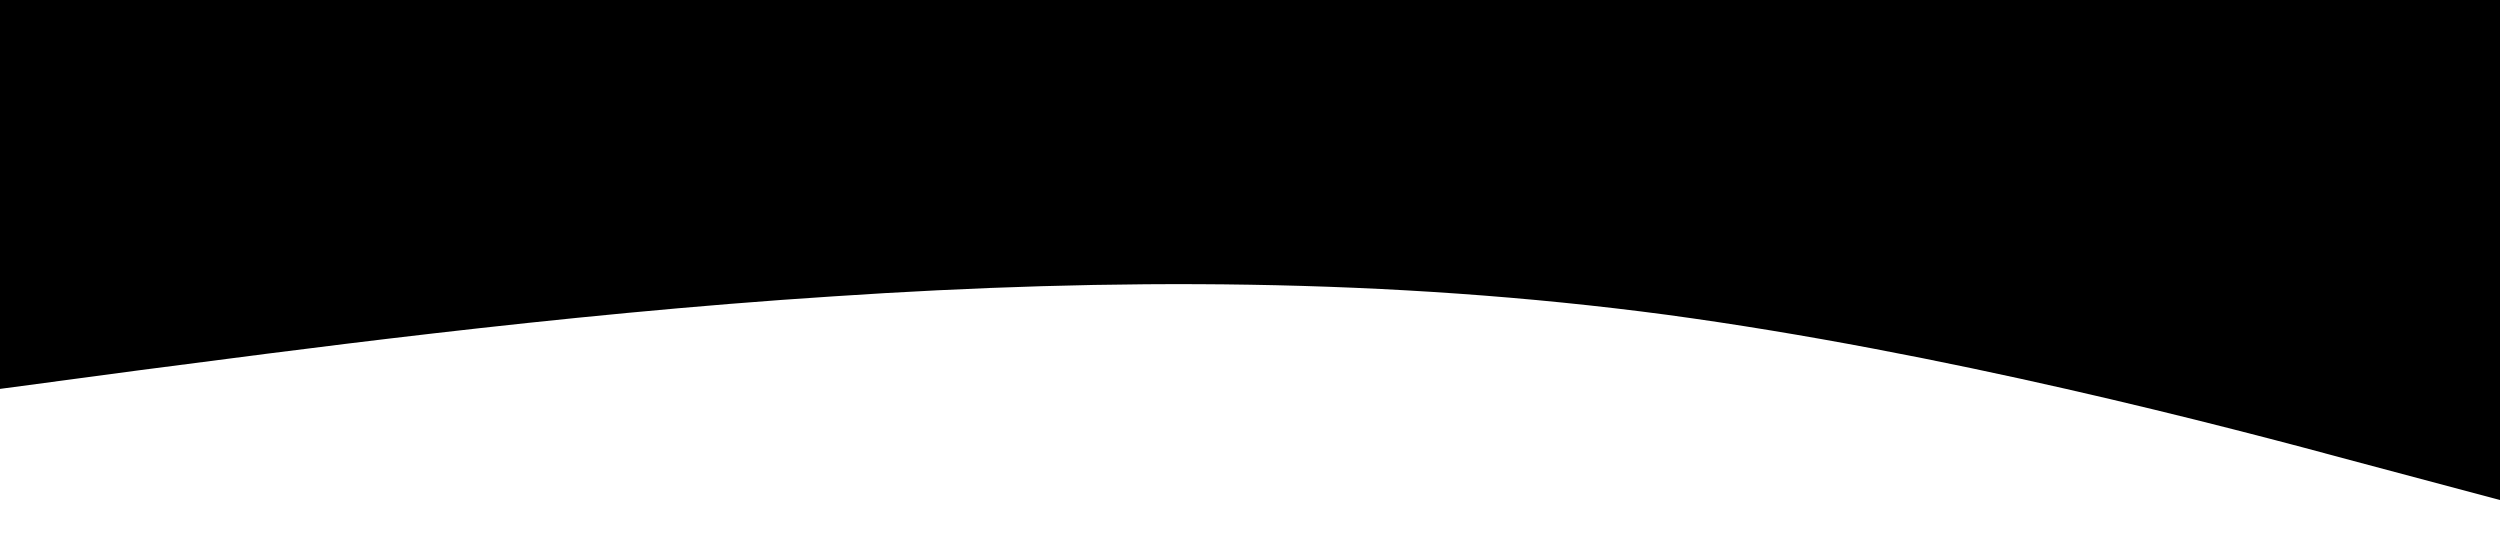 <?xml version="1.0" standalone="no"?>
<svg xmlns="http://www.w3.org/2000/svg" viewBox="0 0 1440 320"><path fill-opacity="1" d="M0,224L80,213.3C160,203,320,181,480,170.7C640,160,800,160,960,181.3C1120,203,1280,245,1360,266.7L1440,288L1440,0L1360,0C1280,0,1120,0,960,0C800,0,640,0,480,0C320,0,160,0,80,0L0,0Z"></path></svg>
